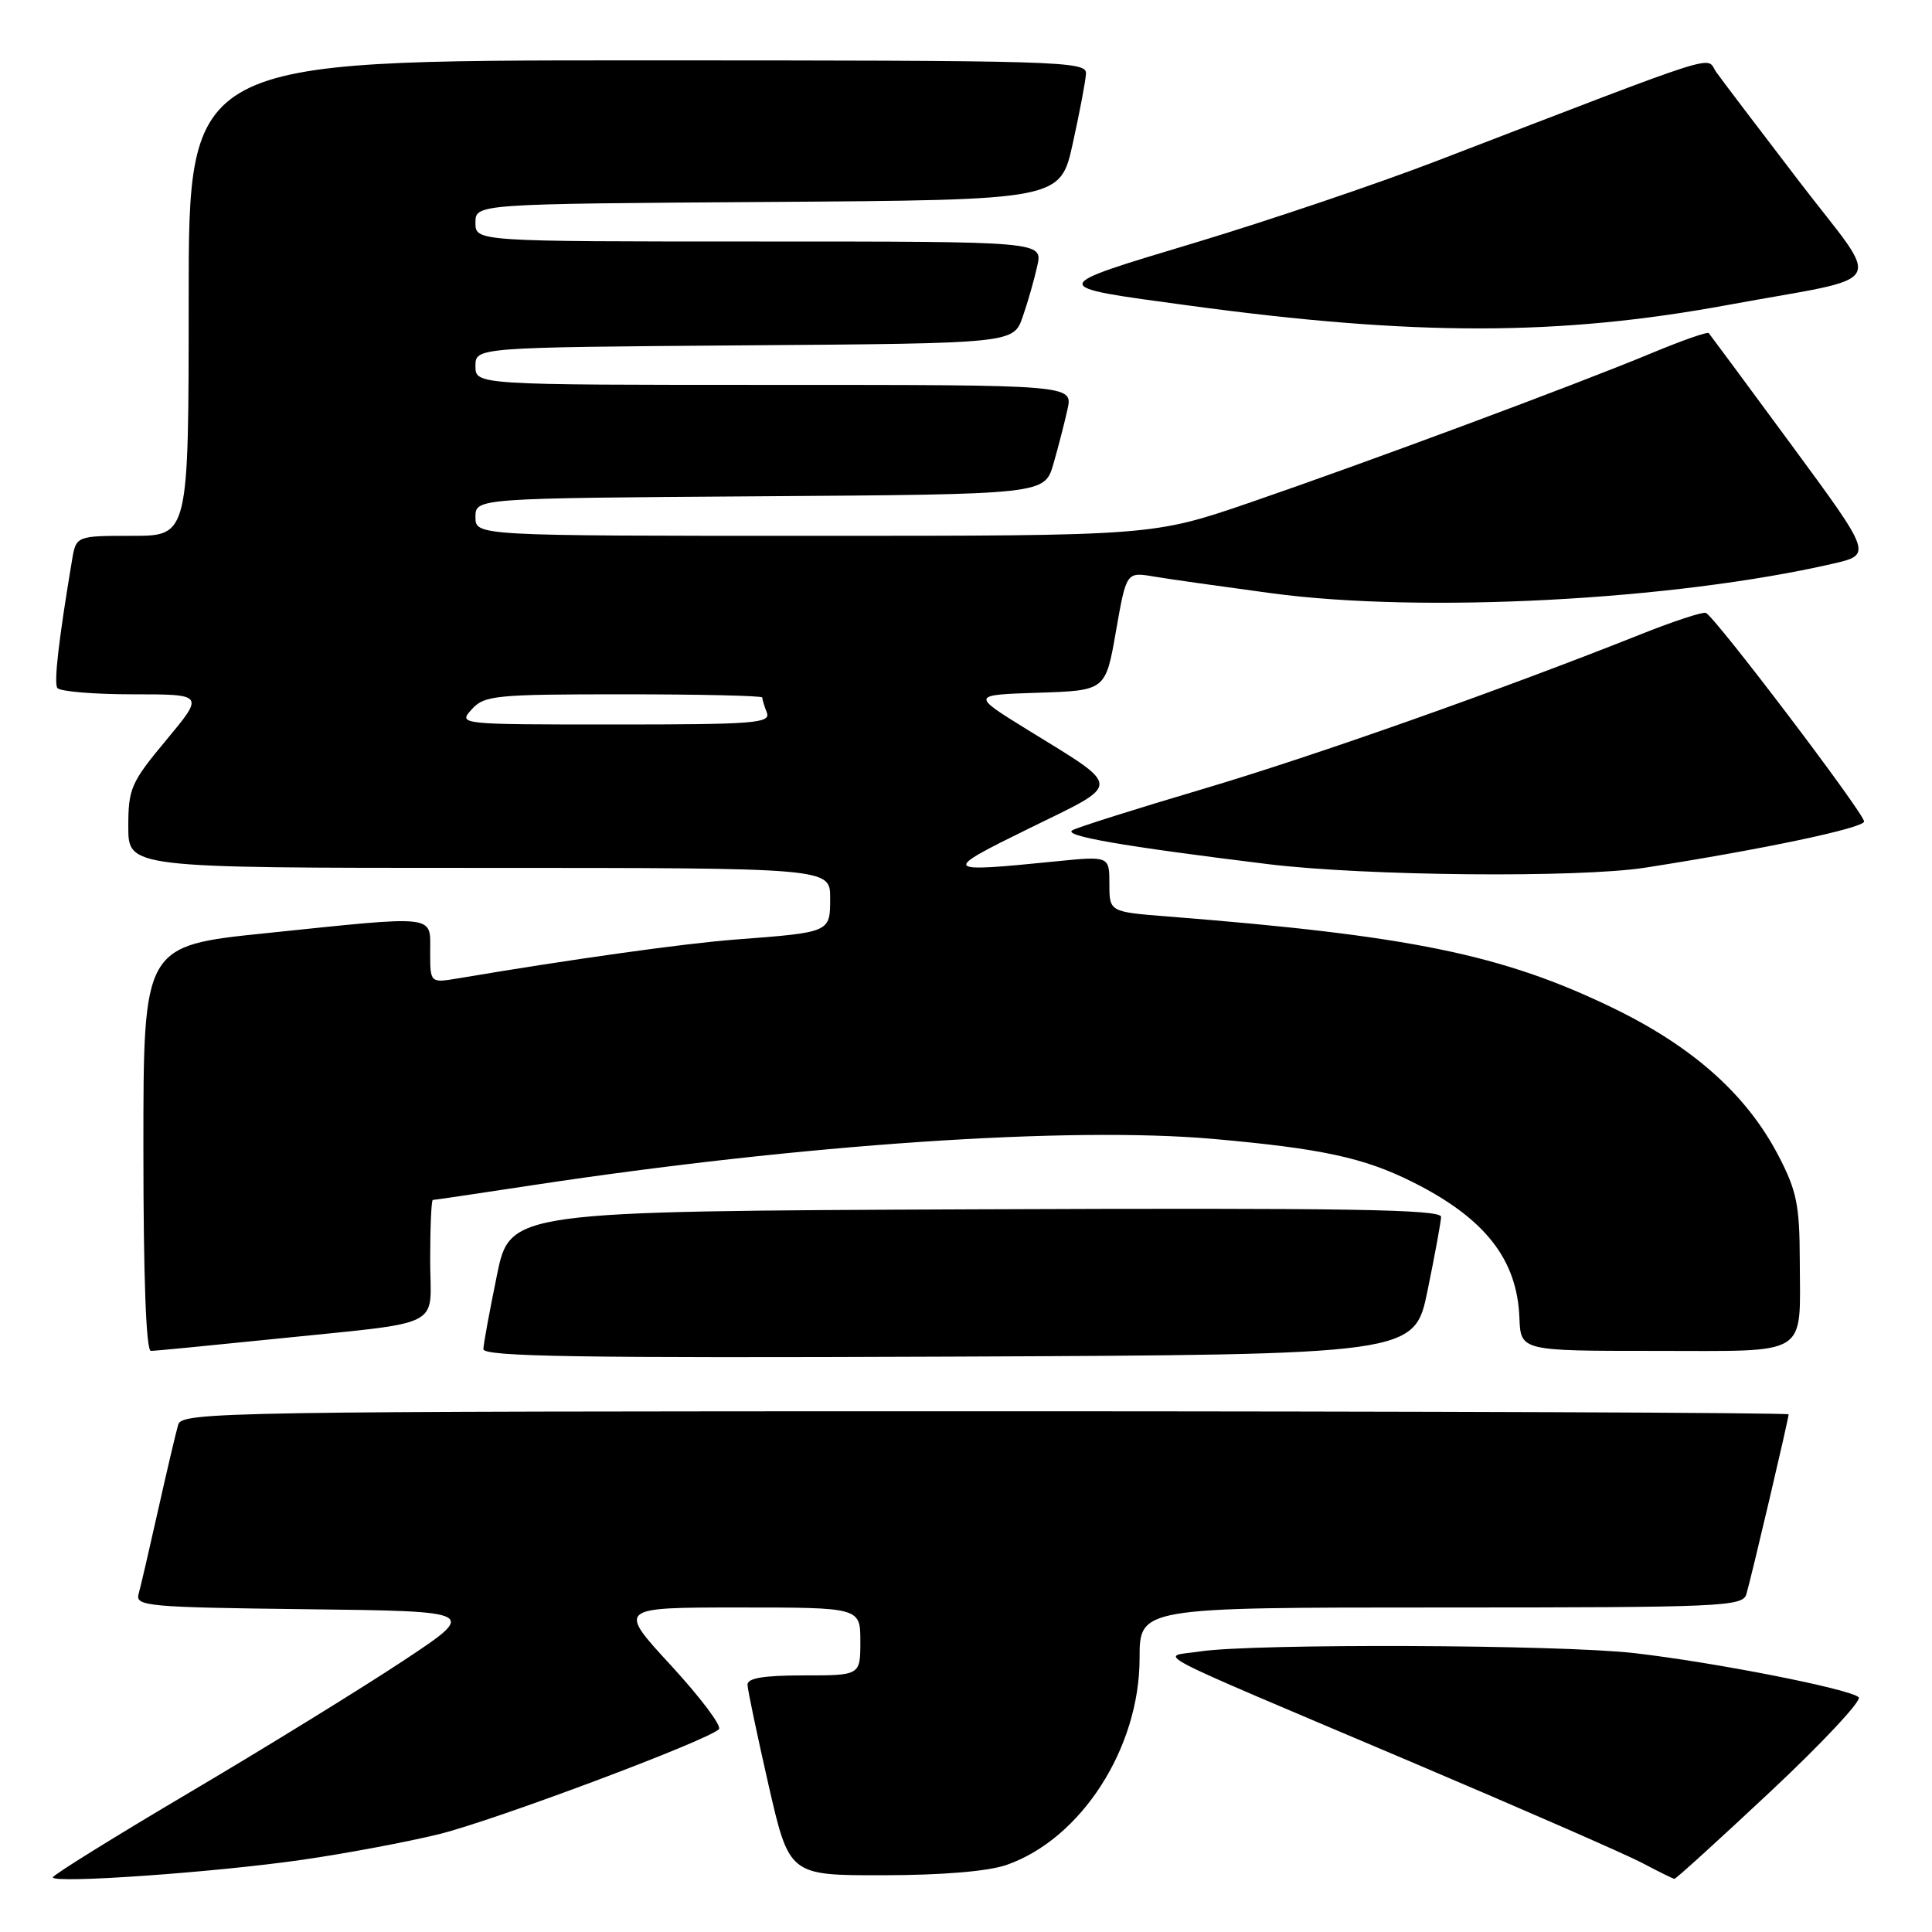 <?xml version="1.0" encoding="UTF-8" standalone="no"?>
<!DOCTYPE svg PUBLIC "-//W3C//DTD SVG 1.1//EN" "http://www.w3.org/Graphics/SVG/1.1/DTD/svg11.dtd" >
<svg xmlns="http://www.w3.org/2000/svg" xmlns:xlink="http://www.w3.org/1999/xlink" version="1.1" viewBox="0 0 256 256">
 <g >
 <path fill="currentColor"
d=" M 40.00 246.44 C 45.78 245.61 53.96 244.07 58.20 243.03 C 65.60 241.19 93.70 230.66 95.26 229.13 C 95.67 228.72 92.82 224.93 88.92 220.69 C 81.83 213.00 81.83 213.00 97.92 213.00 C 114.00 213.00 114.00 213.00 114.00 217.50 C 114.00 222.00 114.00 222.00 106.50 222.00 C 101.14 222.00 99.01 222.36 99.05 223.25 C 99.07 223.94 100.33 229.90 101.83 236.50 C 104.58 248.50 104.58 248.50 117.04 248.48 C 124.89 248.47 130.94 247.96 133.38 247.11 C 143.25 243.67 151.00 231.64 151.00 219.75 C 151.00 213.00 151.00 213.00 190.93 213.00 C 228.09 213.00 230.90 212.88 231.40 211.25 C 232.02 209.18 237.00 188.01 237.00 187.41 C 237.00 187.19 189.11 187.00 130.57 187.00 C 30.07 187.00 24.11 187.10 23.62 188.75 C 23.33 189.71 22.14 194.78 20.97 200.00 C 19.80 205.22 18.63 210.28 18.36 211.23 C 17.91 212.83 19.61 212.98 40.61 213.23 C 63.34 213.50 63.34 213.50 53.42 220.07 C 47.96 223.68 35.29 231.50 25.25 237.43 C 15.21 243.36 7.00 248.46 7.00 248.76 C 7.00 249.61 28.40 248.11 40.00 246.44 Z  M 234.65 237.34 C 241.49 230.93 246.72 225.33 246.29 224.90 C 245.17 223.80 227.17 220.26 216.50 219.04 C 206.57 217.91 166.09 217.76 159.05 218.82 C 153.68 219.64 150.58 218.01 187.06 233.49 C 201.67 239.69 215.39 245.69 217.56 246.83 C 219.73 247.98 221.66 248.93 221.86 248.96 C 222.06 248.98 227.81 243.75 234.65 237.34 Z  M 189.16 171.00 C 190.12 166.32 190.93 161.93 190.95 161.24 C 190.99 160.24 178.35 160.04 129.29 160.24 C 67.58 160.50 67.58 160.50 65.84 169.00 C 64.88 173.68 64.07 178.07 64.05 178.76 C 64.01 179.76 76.65 179.96 125.71 179.76 C 187.42 179.50 187.42 179.50 189.16 171.00 Z  M 35.74 177.48 C 59.45 175.03 57.00 176.24 57.00 166.95 C 57.00 162.58 57.16 159.00 57.35 159.00 C 57.55 159.00 63.51 158.12 70.60 157.04 C 106.36 151.62 141.70 149.22 160.84 150.92 C 175.10 152.19 180.69 153.39 187.11 156.59 C 196.73 161.39 201.03 166.83 201.33 174.61 C 201.50 179.00 201.50 179.00 219.28 179.00 C 239.99 179.00 238.51 179.93 238.48 167.00 C 238.46 159.64 238.07 157.77 235.63 153.09 C 231.41 145.01 224.29 138.67 213.66 133.53 C 199.08 126.48 186.87 123.97 154.75 121.44 C 147.00 120.83 147.00 120.83 147.00 117.13 C 147.00 113.42 147.00 113.42 139.75 114.15 C 124.79 115.65 124.68 115.50 136.44 109.73 C 148.80 103.67 148.83 104.52 136.09 96.66 C 128.68 92.08 128.68 92.08 137.59 91.79 C 146.50 91.50 146.50 91.50 147.87 83.64 C 149.25 75.78 149.25 75.78 152.87 76.39 C 154.87 76.73 161.90 77.72 168.50 78.61 C 188.47 81.29 221.65 79.55 242.79 74.71 C 248.08 73.50 248.08 73.50 237.41 59.00 C 231.54 51.02 226.59 44.34 226.42 44.14 C 226.24 43.93 222.82 45.14 218.80 46.81 C 208.66 51.03 181.03 61.30 165.63 66.59 C 152.75 71.00 152.75 71.00 107.88 71.00 C 63.00 71.00 63.00 71.00 63.00 68.51 C 63.00 66.02 63.00 66.02 100.71 65.76 C 138.41 65.50 138.41 65.50 139.58 61.48 C 140.22 59.27 141.06 56.00 141.45 54.23 C 142.16 51.00 142.16 51.00 102.58 51.00 C 63.00 51.00 63.00 51.00 63.00 48.51 C 63.00 46.03 63.00 46.03 98.65 45.76 C 134.30 45.50 134.30 45.50 135.52 41.96 C 136.20 40.02 137.06 36.98 137.45 35.21 C 138.16 32.00 138.16 32.00 100.58 32.00 C 63.00 32.00 63.00 32.00 63.00 29.51 C 63.00 27.02 63.00 27.02 101.75 26.76 C 140.50 26.50 140.50 26.50 142.15 19.00 C 143.06 14.88 143.85 10.71 143.90 9.75 C 143.99 8.10 140.54 8.00 84.50 8.00 C 25.00 8.00 25.00 8.00 25.00 39.50 C 25.00 71.00 25.00 71.00 17.55 71.00 C 10.09 71.00 10.09 71.00 9.54 74.25 C 7.78 84.76 7.13 90.40 7.59 91.15 C 7.88 91.62 12.38 92.00 17.60 92.00 C 27.07 92.00 27.07 92.00 22.04 98.05 C 17.34 103.69 17.00 104.48 17.00 109.55 C 17.00 115.00 17.00 115.00 63.50 115.00 C 110.00 115.00 110.00 115.00 110.00 118.98 C 110.00 123.57 110.09 123.53 97.50 124.49 C 90.72 125.00 75.66 127.11 60.75 129.63 C 57.00 130.26 57.00 130.26 57.00 126.13 C 57.00 121.14 58.18 121.28 35.25 123.65 C 19.00 125.32 19.00 125.32 19.00 152.16 C 19.00 169.30 19.36 179.00 19.99 179.00 C 20.54 179.00 27.63 178.31 35.74 177.48 Z  M 218.00 114.97 C 233.66 112.53 247.00 109.71 247.00 108.85 C 247.00 107.76 227.19 81.64 226.03 81.21 C 225.61 81.05 221.71 82.33 217.38 84.06 C 198.90 91.42 174.16 100.17 159.38 104.55 C 150.64 107.14 142.88 109.59 142.12 110.00 C 140.70 110.74 148.64 112.12 168.00 114.50 C 180.89 116.08 209.20 116.34 218.00 114.97 Z  M 228.94 40.41 C 250.73 36.40 249.50 38.53 238.37 24.00 C 233.10 17.12 228.18 10.63 227.43 9.58 C 225.92 7.44 229.43 6.32 190.26 21.37 C 182.42 24.38 168.10 29.22 158.42 32.14 C 138.59 38.11 138.61 37.92 157.50 40.48 C 187.47 44.55 206.58 44.53 228.94 40.41 Z  M 62.50 94.00 C 64.18 92.14 65.58 92.00 82.65 92.00 C 92.74 92.00 101.00 92.19 101.00 92.42 C 101.00 92.65 101.27 93.55 101.61 94.42 C 102.15 95.83 99.97 96.00 81.45 96.00 C 60.75 96.00 60.70 95.99 62.50 94.00 Z "/>
</g>
</svg>